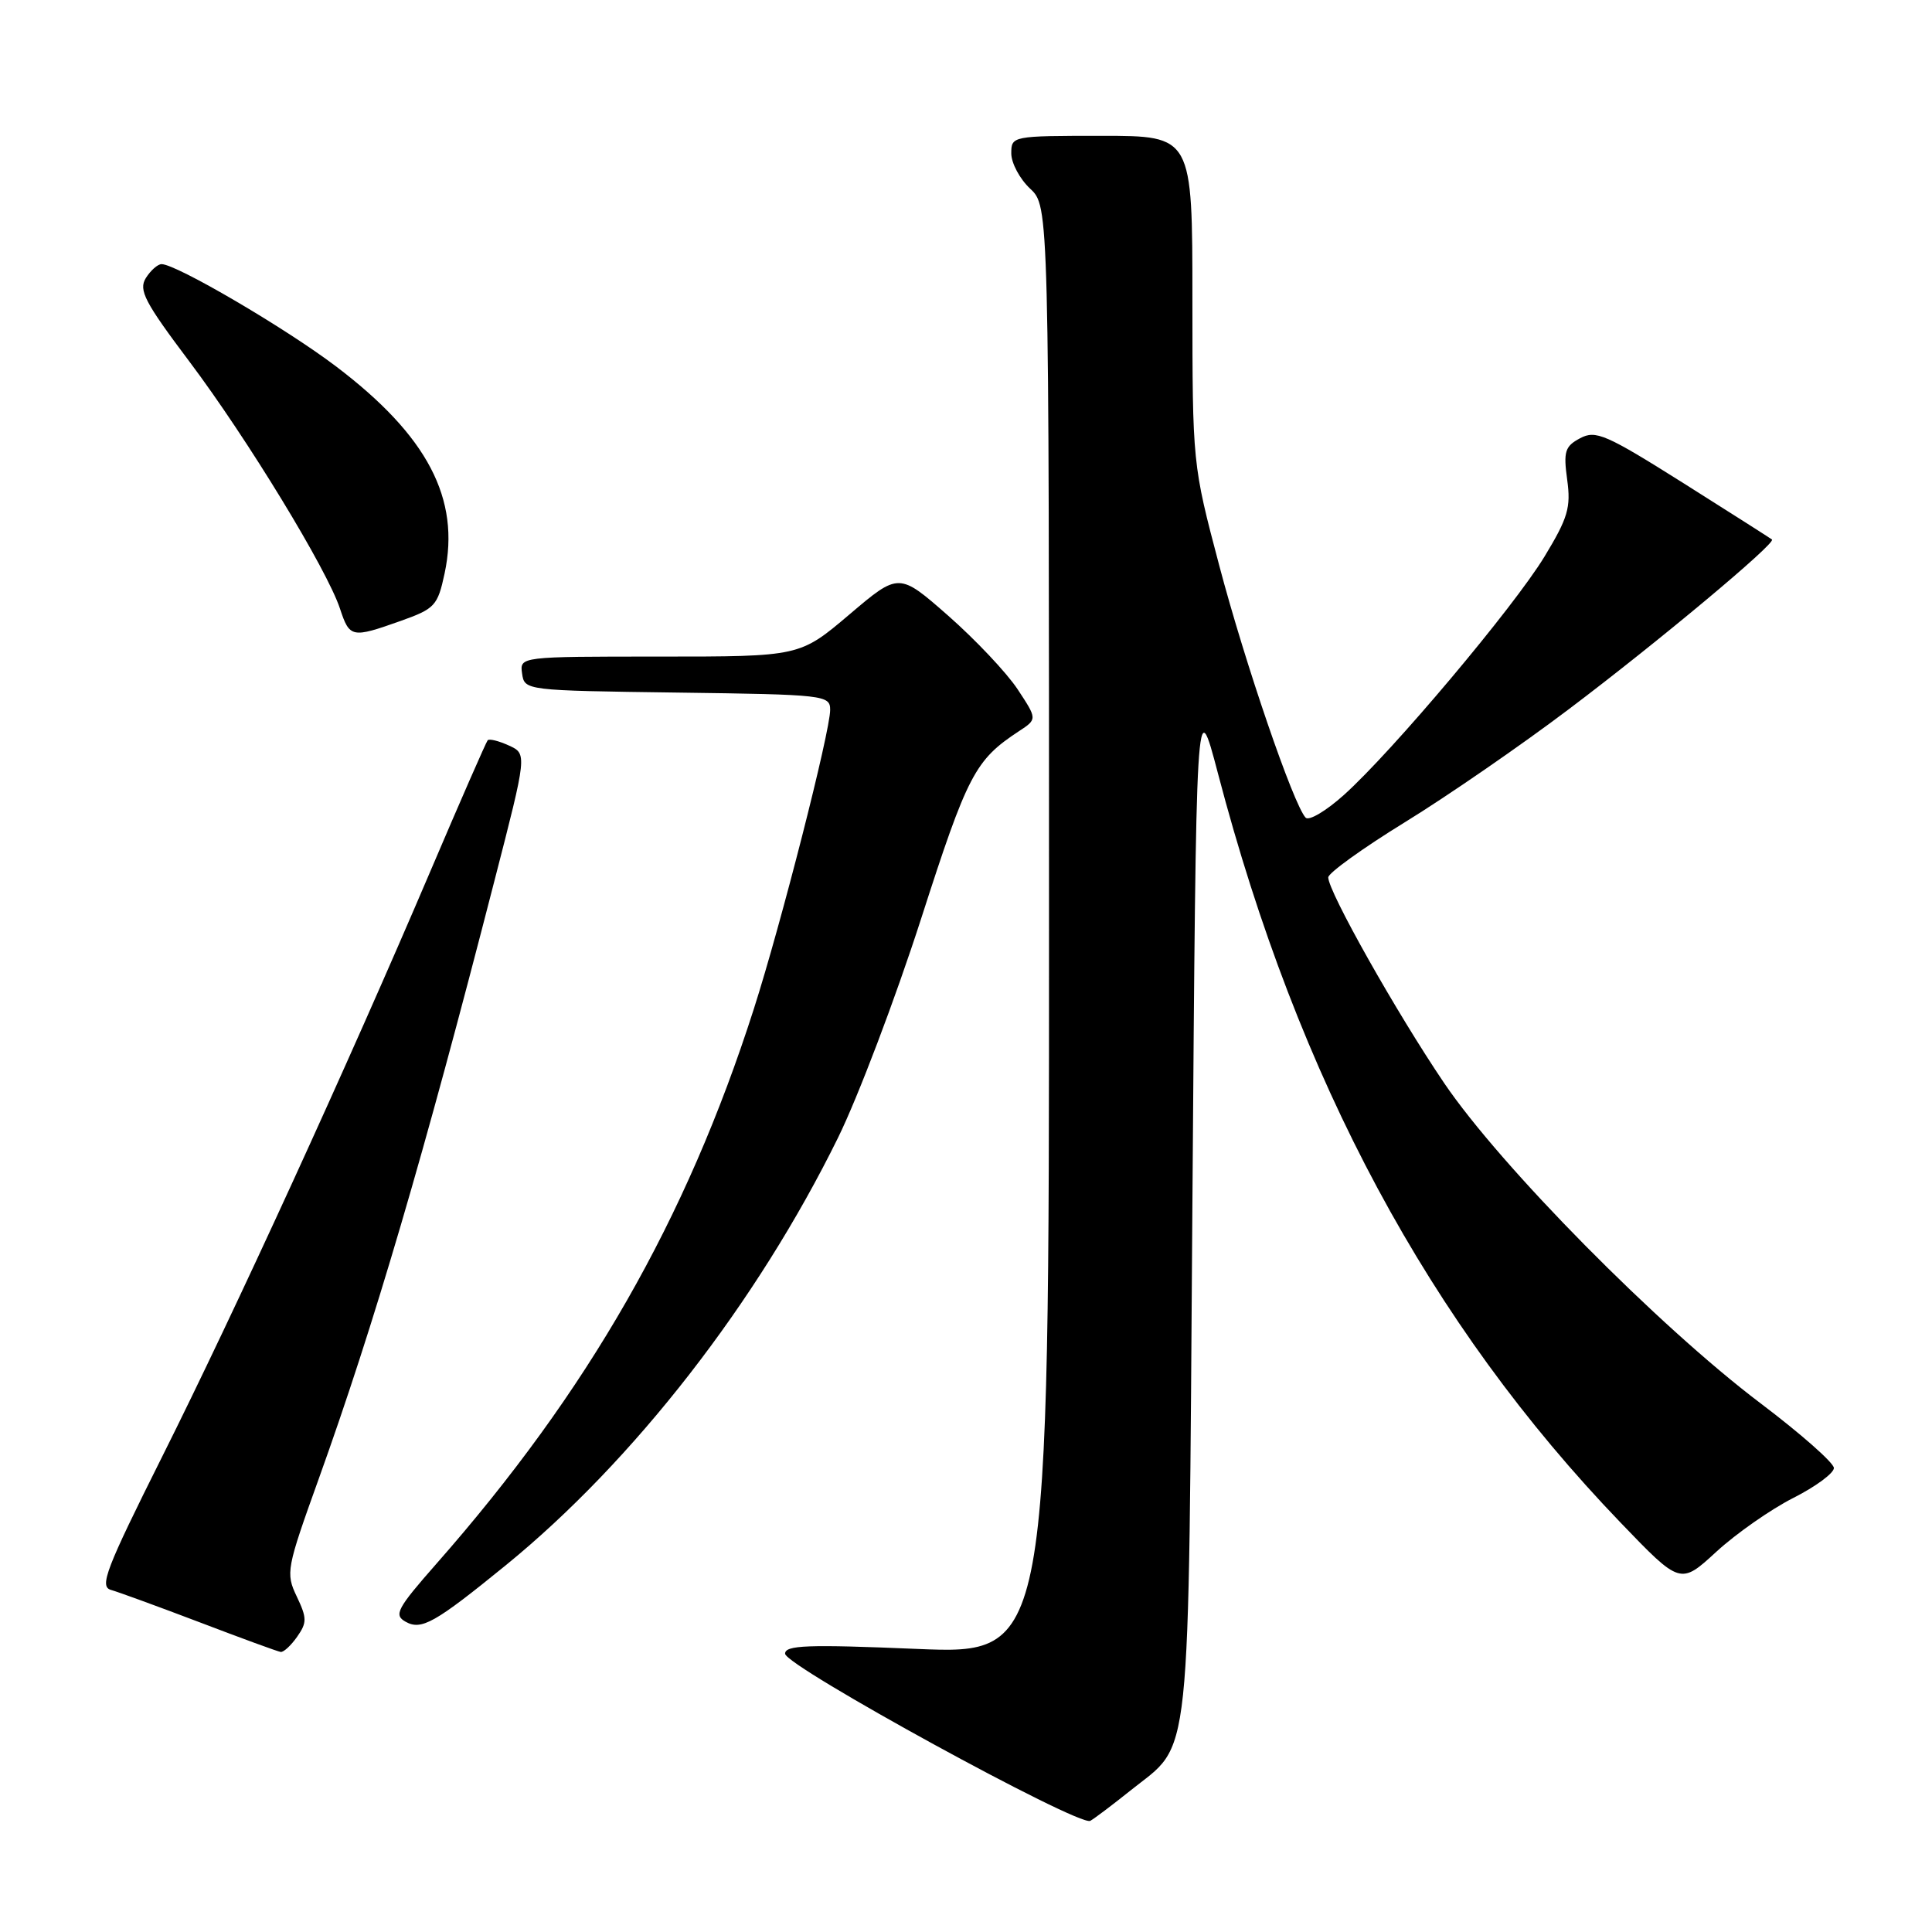 <?xml version="1.0" encoding="UTF-8" standalone="no"?>
<!DOCTYPE svg PUBLIC "-//W3C//DTD SVG 1.1//EN" "http://www.w3.org/Graphics/SVG/1.1/DTD/svg11.dtd" >
<svg xmlns="http://www.w3.org/2000/svg" xmlns:xlink="http://www.w3.org/1999/xlink" version="1.1" viewBox="0 0 256 256">
 <g >
 <path fill="currentColor"
d=" M 149.77 237.27 C 157.99 230.66 157.44 235.88 158.00 159.50 C 158.50 91.50 158.50 91.50 161.39 102.50 C 172.04 143.13 189.37 175.37 214.73 201.75 C 222.66 210.00 222.66 210.00 227.44 205.60 C 230.07 203.19 234.65 199.99 237.61 198.49 C 240.58 196.99 243.00 195.20 243.00 194.52 C 243.00 193.84 238.61 189.97 233.25 185.92 C 219.73 175.70 198.84 154.56 191.35 143.50 C 185.04 134.18 176.00 118.14 176.00 116.26 C 176.00 115.68 180.58 112.38 186.17 108.94 C 191.77 105.50 201.56 98.75 207.92 93.94 C 219.73 85.03 235.34 71.98 234.80 71.49 C 234.63 71.35 229.36 67.99 223.08 64.03 C 212.77 57.54 211.44 56.96 209.37 58.07 C 207.36 59.14 207.15 59.82 207.66 63.56 C 208.17 67.25 207.76 68.63 204.66 73.74 C 200.58 80.46 184.49 99.58 178.07 105.34 C 175.71 107.46 173.43 108.81 173.00 108.34 C 171.39 106.62 164.98 87.91 161.55 74.91 C 158.01 61.52 158.01 61.46 158.00 39.75 C 158.00 18.00 158.00 18.00 146.00 18.00 C 134.11 18.00 134.00 18.02 134.00 20.33 C 134.00 21.60 135.12 23.71 136.50 25.00 C 139.00 27.35 139.00 27.35 139.00 123.28 C 139.00 219.21 139.00 219.21 121.50 218.49 C 106.98 217.88 104.01 217.99 104.03 219.13 C 104.08 220.78 143.00 242.09 144.47 241.27 C 145.04 240.95 147.42 239.15 149.77 237.27 Z  M 39.37 216.88 C 40.69 215.00 40.68 214.40 39.32 211.54 C 37.84 208.44 37.95 207.87 42.25 195.91 C 49.52 175.67 56.15 153.14 65.52 116.69 C 69.85 99.89 69.85 99.89 67.42 98.78 C 66.08 98.17 64.83 97.86 64.62 98.09 C 64.42 98.31 60.99 106.14 57.01 115.48 C 46.04 141.21 31.09 173.84 21.50 192.99 C 14.03 207.93 13.14 210.23 14.70 210.67 C 15.69 210.95 21.00 212.89 26.50 214.98 C 32.00 217.08 36.81 218.84 37.19 218.89 C 37.57 218.95 38.55 218.05 39.37 216.88 Z  M 67.00 207.42 C 83.96 193.61 100.32 172.56 111.05 150.74 C 113.69 145.37 118.64 132.32 122.05 121.74 C 128.22 102.57 129.19 100.72 135.01 96.89 C 137.45 95.29 137.45 95.29 134.83 91.32 C 133.38 89.13 129.25 84.76 125.66 81.60 C 119.11 75.85 119.11 75.85 112.54 81.43 C 105.97 87.00 105.97 87.00 87.42 87.00 C 68.86 87.00 68.86 87.00 69.18 89.25 C 69.50 91.49 69.60 91.50 89.75 91.77 C 109.34 92.03 110.00 92.11 110.00 94.07 C 110.00 96.94 103.49 122.45 99.88 133.71 C 90.93 161.65 77.95 184.34 57.84 207.19 C 52.61 213.14 52.15 213.99 53.73 214.88 C 55.83 216.07 57.60 215.07 67.00 207.42 Z  M 53.08 82.28 C 57.63 80.66 57.99 80.27 58.91 75.99 C 61.03 66.09 56.65 57.73 44.50 48.53 C 37.82 43.47 23.36 35.00 21.41 35.00 C 20.90 35.00 19.96 35.83 19.32 36.85 C 18.34 38.44 19.17 40.03 25.09 47.90 C 32.75 58.09 43.34 75.46 45.05 80.65 C 46.33 84.52 46.60 84.58 53.08 82.28 Z "/>
</g>
</svg>